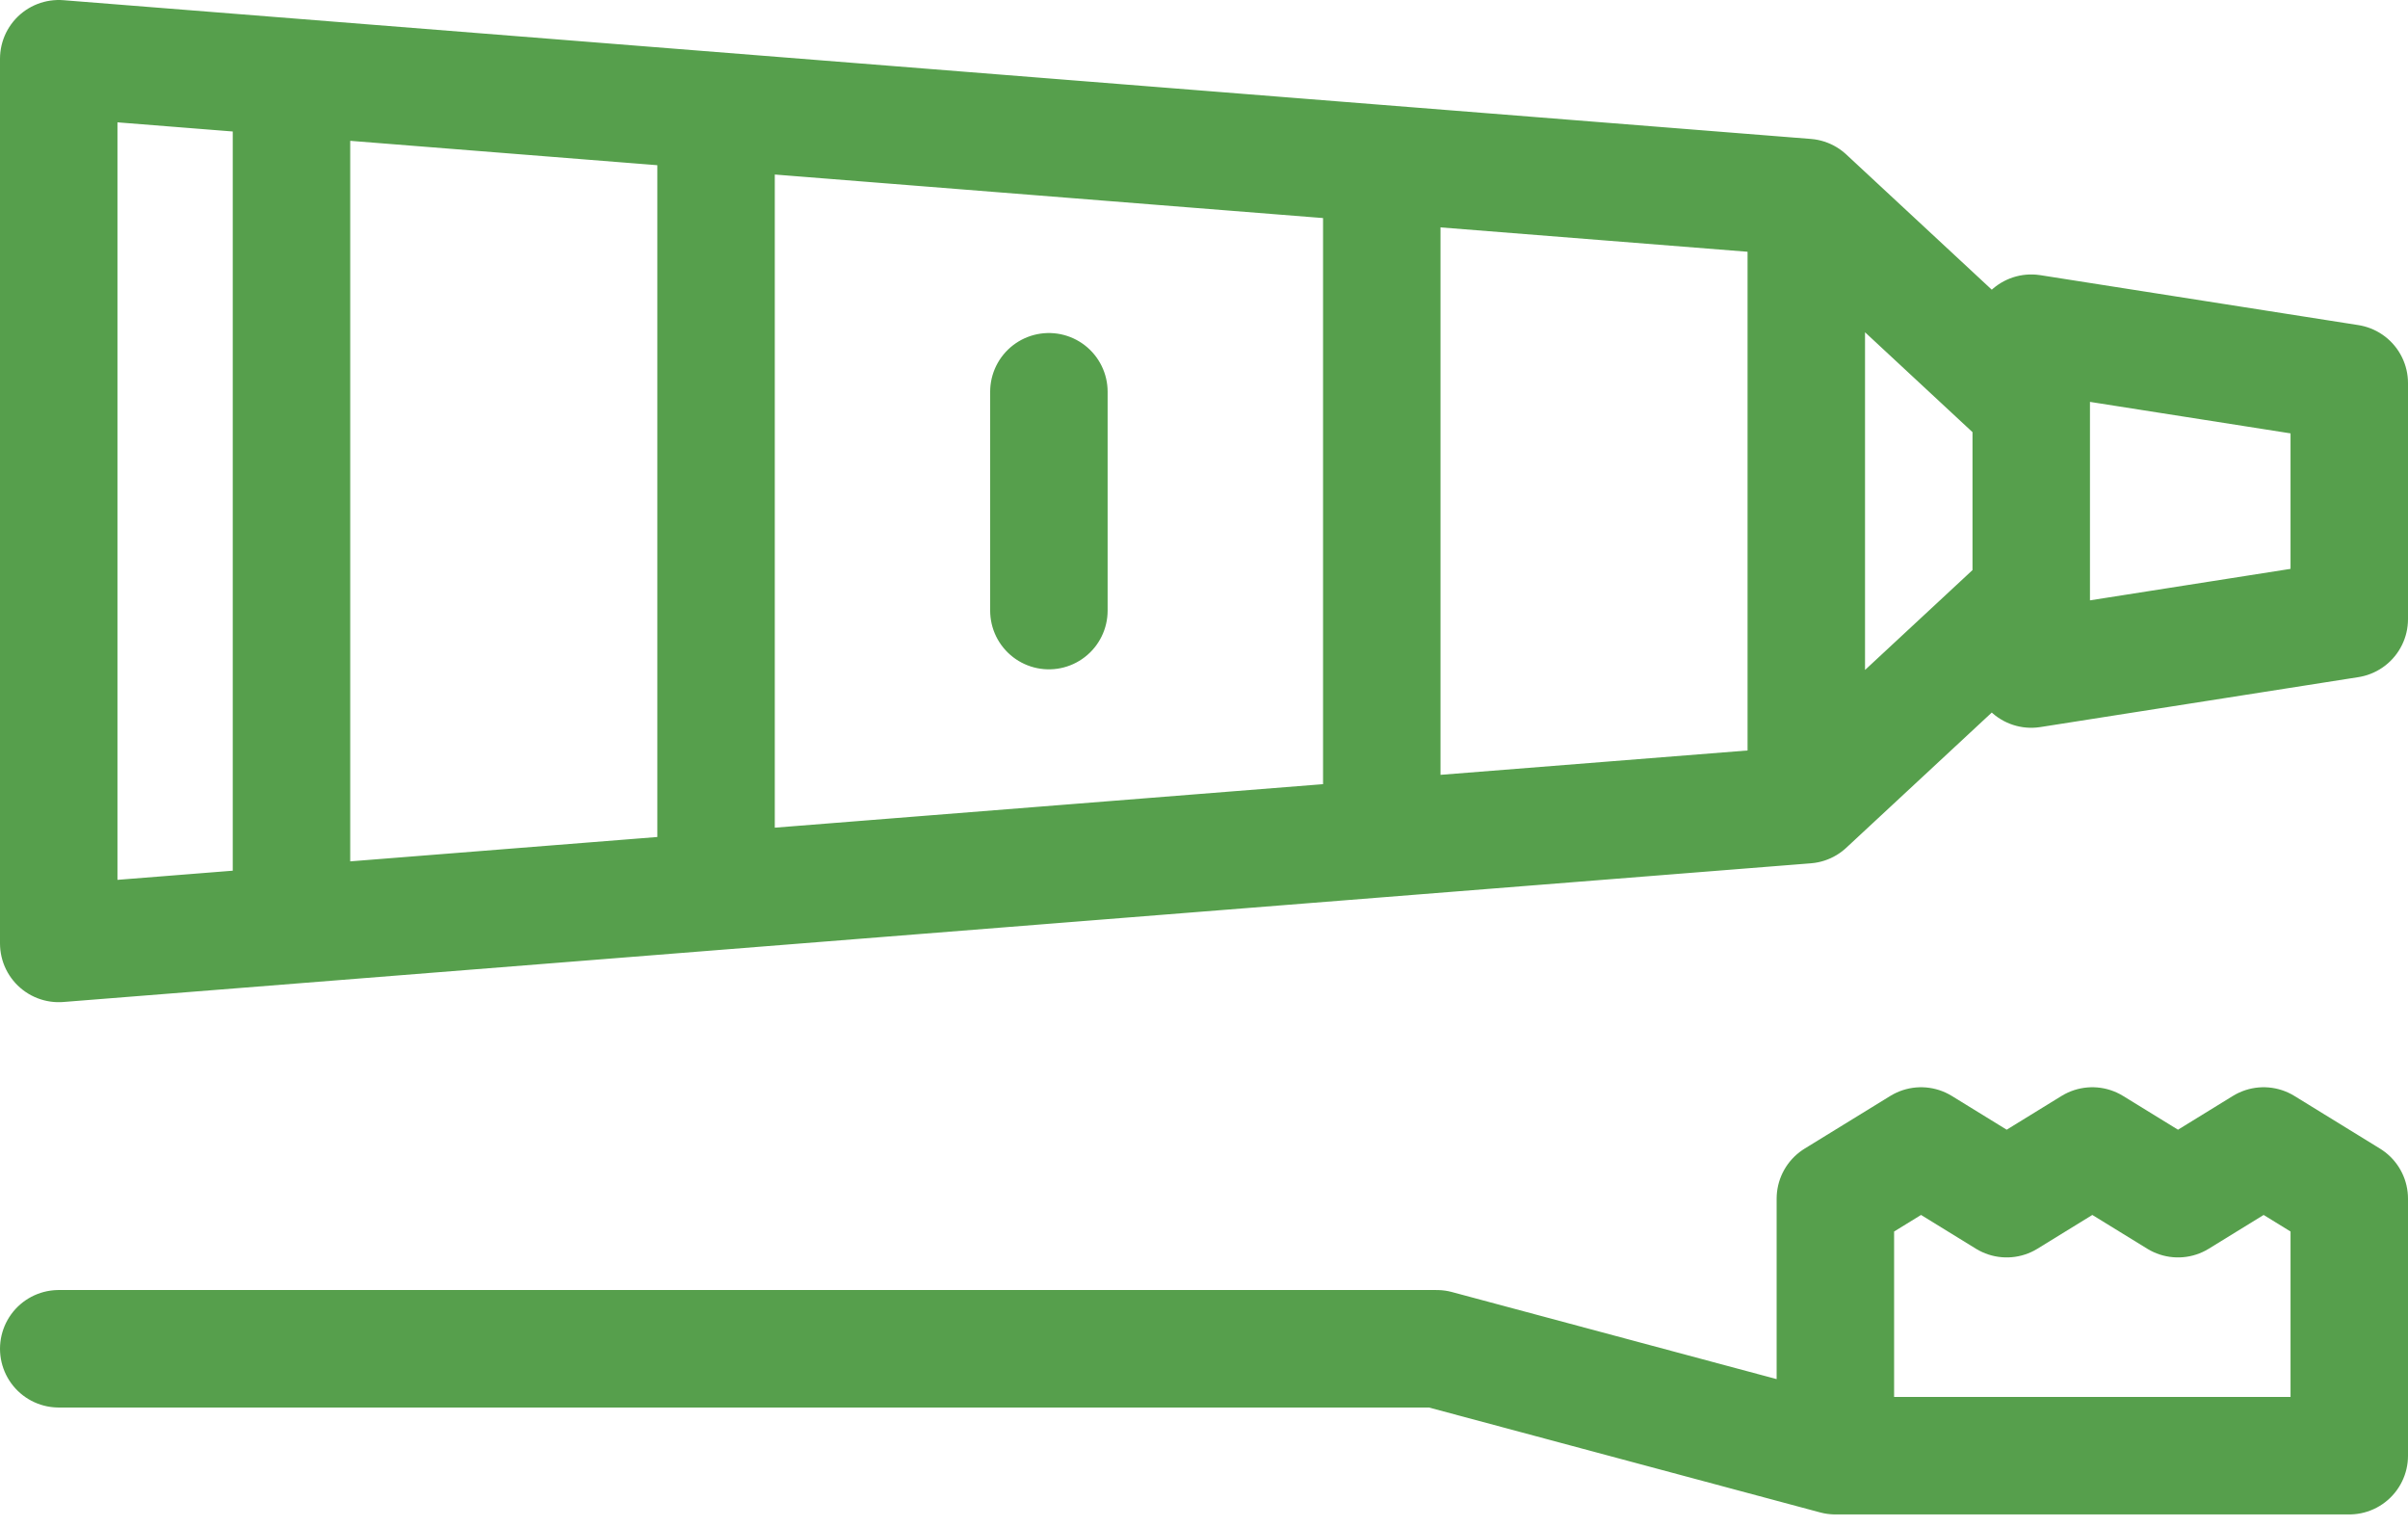 <svg width="41" height="26" fill="none" xmlns="http://www.w3.org/2000/svg"><path d="M34.539 10.183l-3.784 3.516L1 16.06V1l29.755 2.362 3.768 3.501m-3.768-3.102v9.54M4.963 1.658v13.743m26.287 8.982v-3.978l1.459-.897 1.458.897 1.458-.897 1.459.897 1.458-.897 1.458.897v4.375h-8.75l-6.788-1.82H1m11.192-8.22V2.32m11.335.841V13.9m-5.668-7.231v3.725M40 6.522v4.017l-5.415.85V5.672l5.415.85z" stroke="#569F4C" stroke-width="2" stroke-miterlimit="22.926" stroke-linecap="round" stroke-linejoin="round"/></svg>